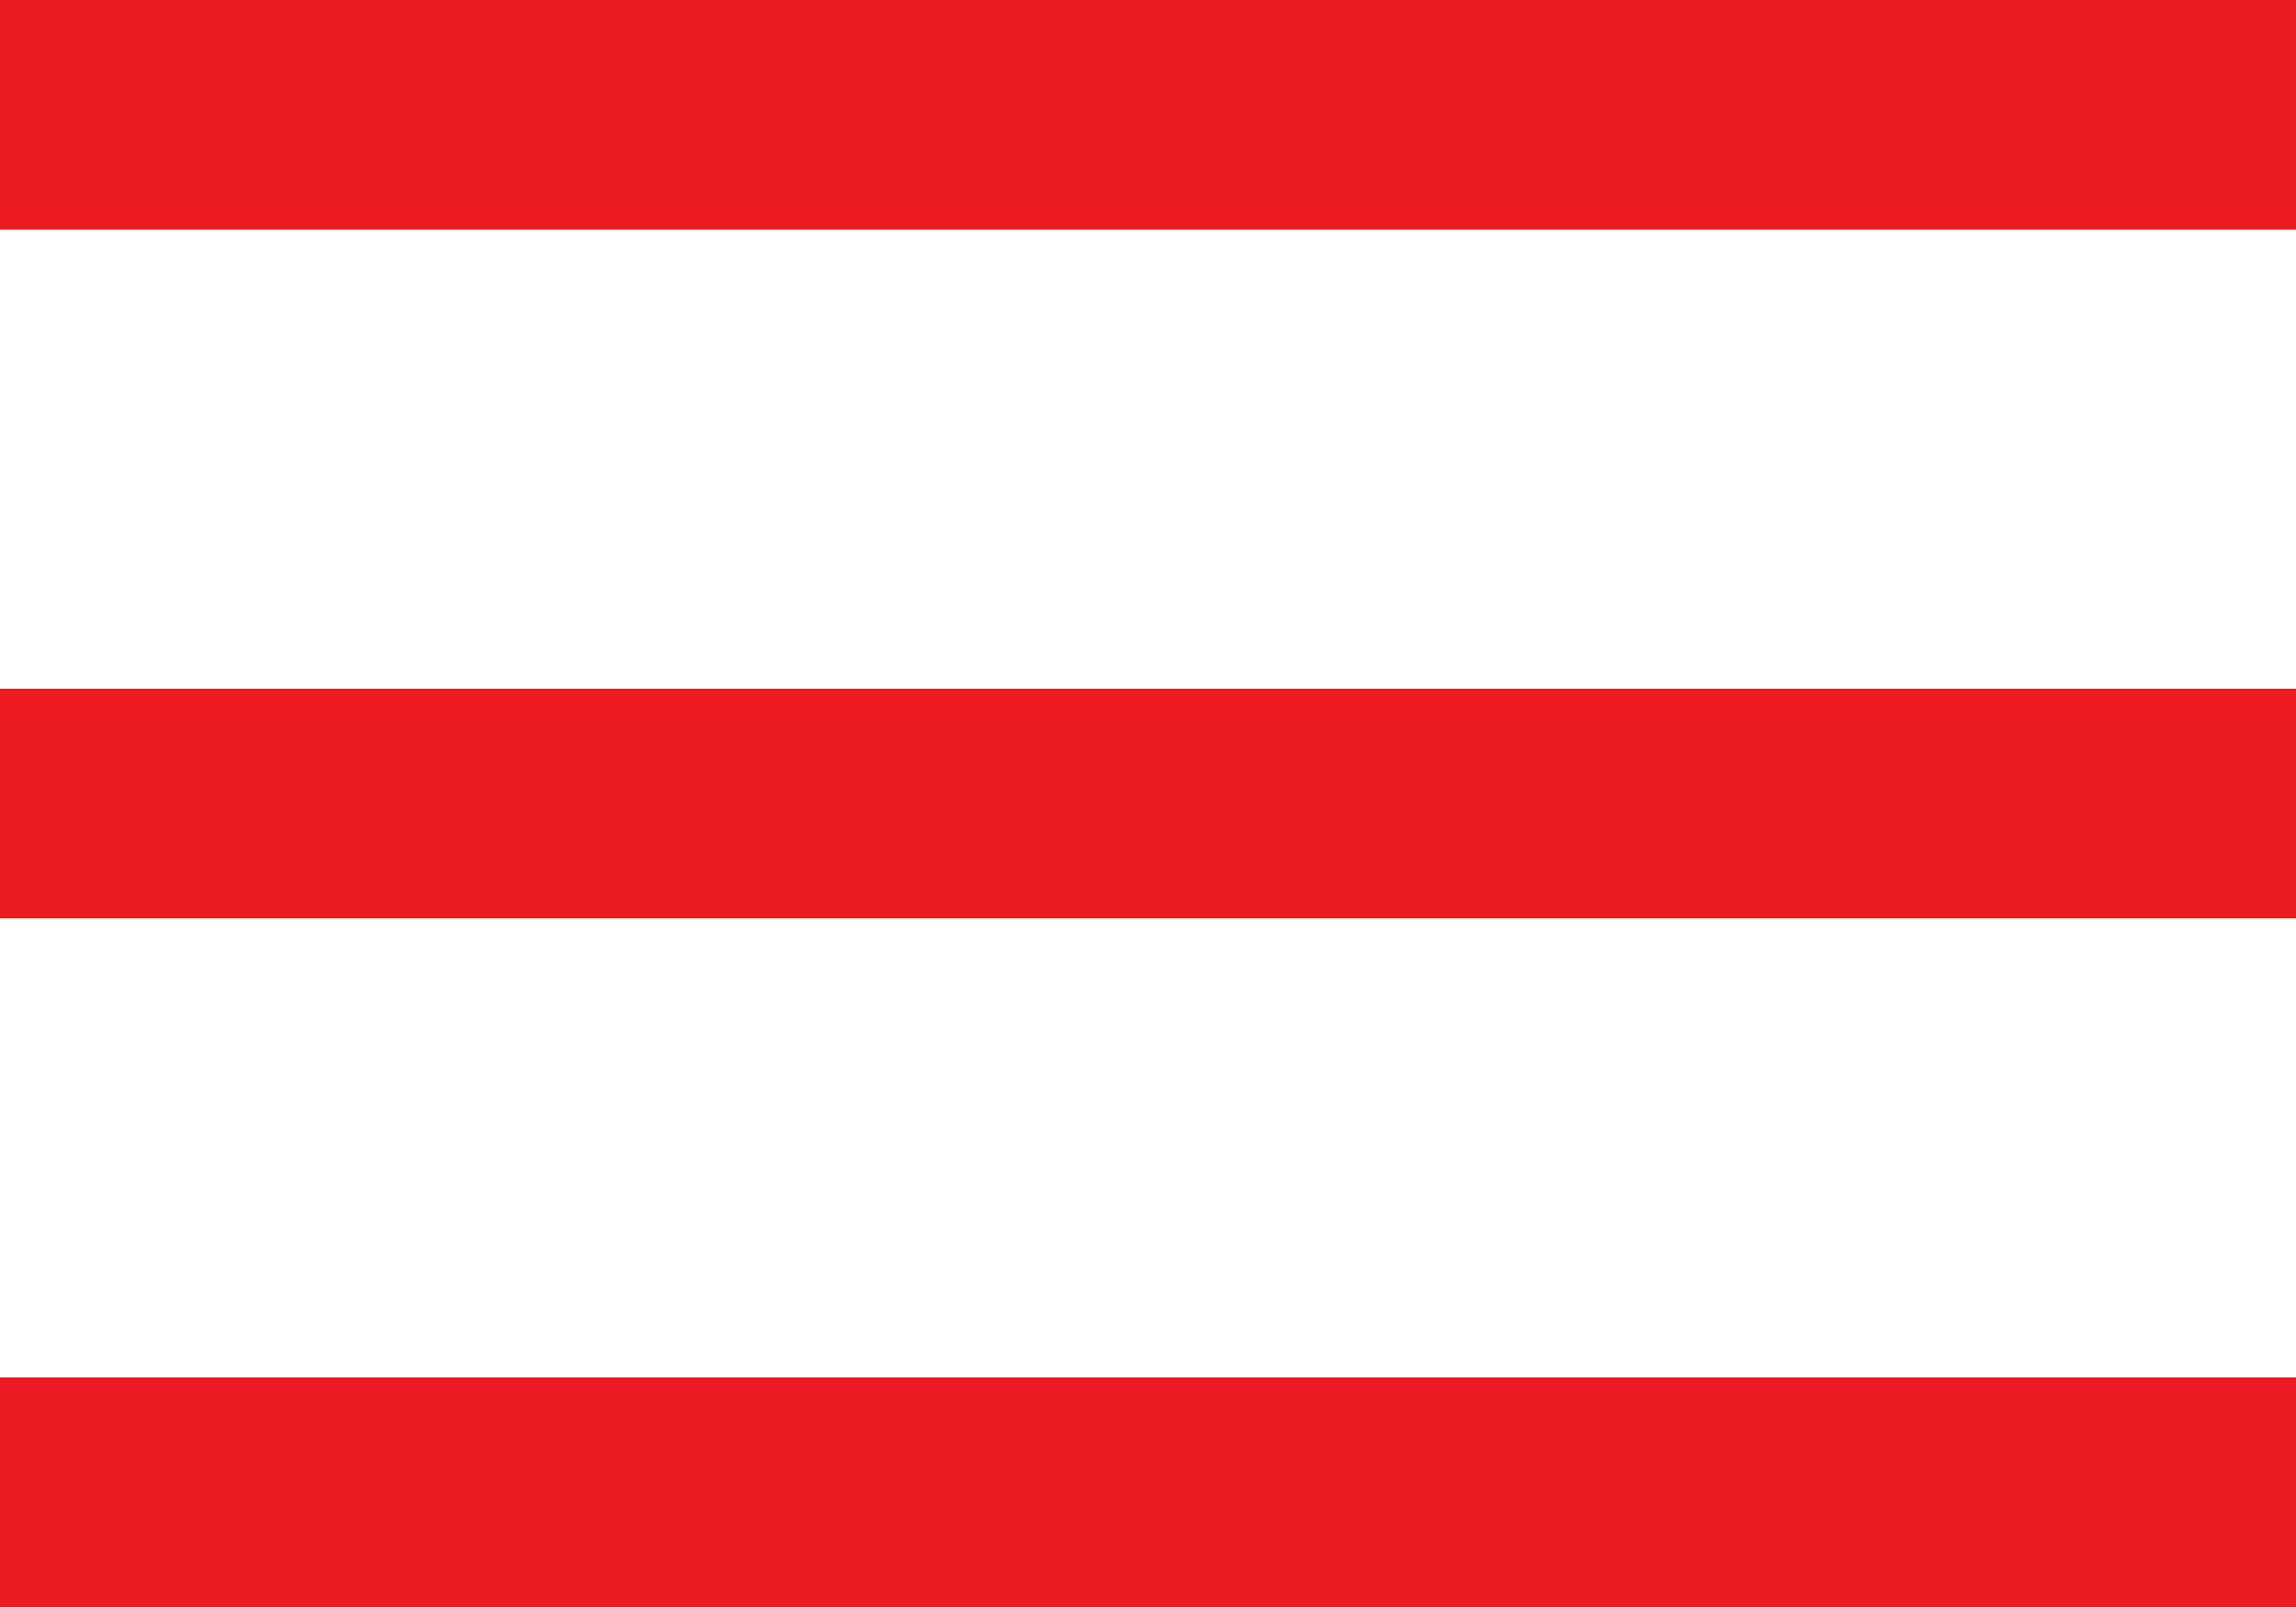 <?xml version="1.0" encoding="UTF-8" standalone="no"?>
<!-- Created with Inkscape (http://www.inkscape.org/) -->

<svg
   xmlns:dc="http://purl.org/dc/elements/1.1/"
   xmlns:cc="http://creativecommons.org/ns#"
   xmlns:rdf="http://www.w3.org/1999/02/22-rdf-syntax-ns#"
   xmlns:svg="http://www.w3.org/2000/svg"
   xmlns="http://www.w3.org/2000/svg"
   xmlns:sodipodi="http://sodipodi.sourceforge.net/DTD/sodipodi-0.dtd"
   xmlns:inkscape="http://www.inkscape.org/namespaces/inkscape"
   width="70mm"
   height="49mm"
   viewBox="0 0 70 49"
   version="1.1"
   id="svg3771"
   sodipodi:docname="3line.svg"
   inkscape:version="0.92.4 (5da689c313, 2019-01-14)">
  <defs
     id="defs3765" />
  <sodipodi:namedview
     id="base"
     pagecolor="#ffffff"
     bordercolor="#666666"
     borderopacity="1.0"
     inkscape:pageopacity="0.0"
     inkscape:pageshadow="2"
     inkscape:zoom="2.8"
     inkscape:cx="196.03637"
     inkscape:cy="84.518285"
     inkscape:document-units="mm"
     inkscape:current-layer="layer1"
     showgrid="false"
     inkscape:window-width="2400"
     inkscape:window-height="1321"
     inkscape:window-x="2391"
     inkscape:window-y="-9"
     inkscape:window-maximized="1" />
  <g
     inkscape:label="Layer 1"
     inkscape:groupmode="layer"
     id="layer1"
     transform="translate(-8,-8)">
    <rect
       id="rect3773"
       width="70"
       height="7"
       x="8"
       y="8"
       style="fill:#ee1c22;fill-opacity:1;stroke-width:0.238" />
    <rect
       id="rect3773-9"
       width="70"
       height="7"
       x="8"
       y="29"
       style="fill:#ee1c22;fill-opacity:1;stroke-width:0.238" />
    <rect
       id="rect3773-9-6"
       width="70"
       height="7"
       x="8"
       y="50"
       style="fill:#ee1c22;fill-opacity:1;stroke-width:0.238" />
  </g>
</svg>
